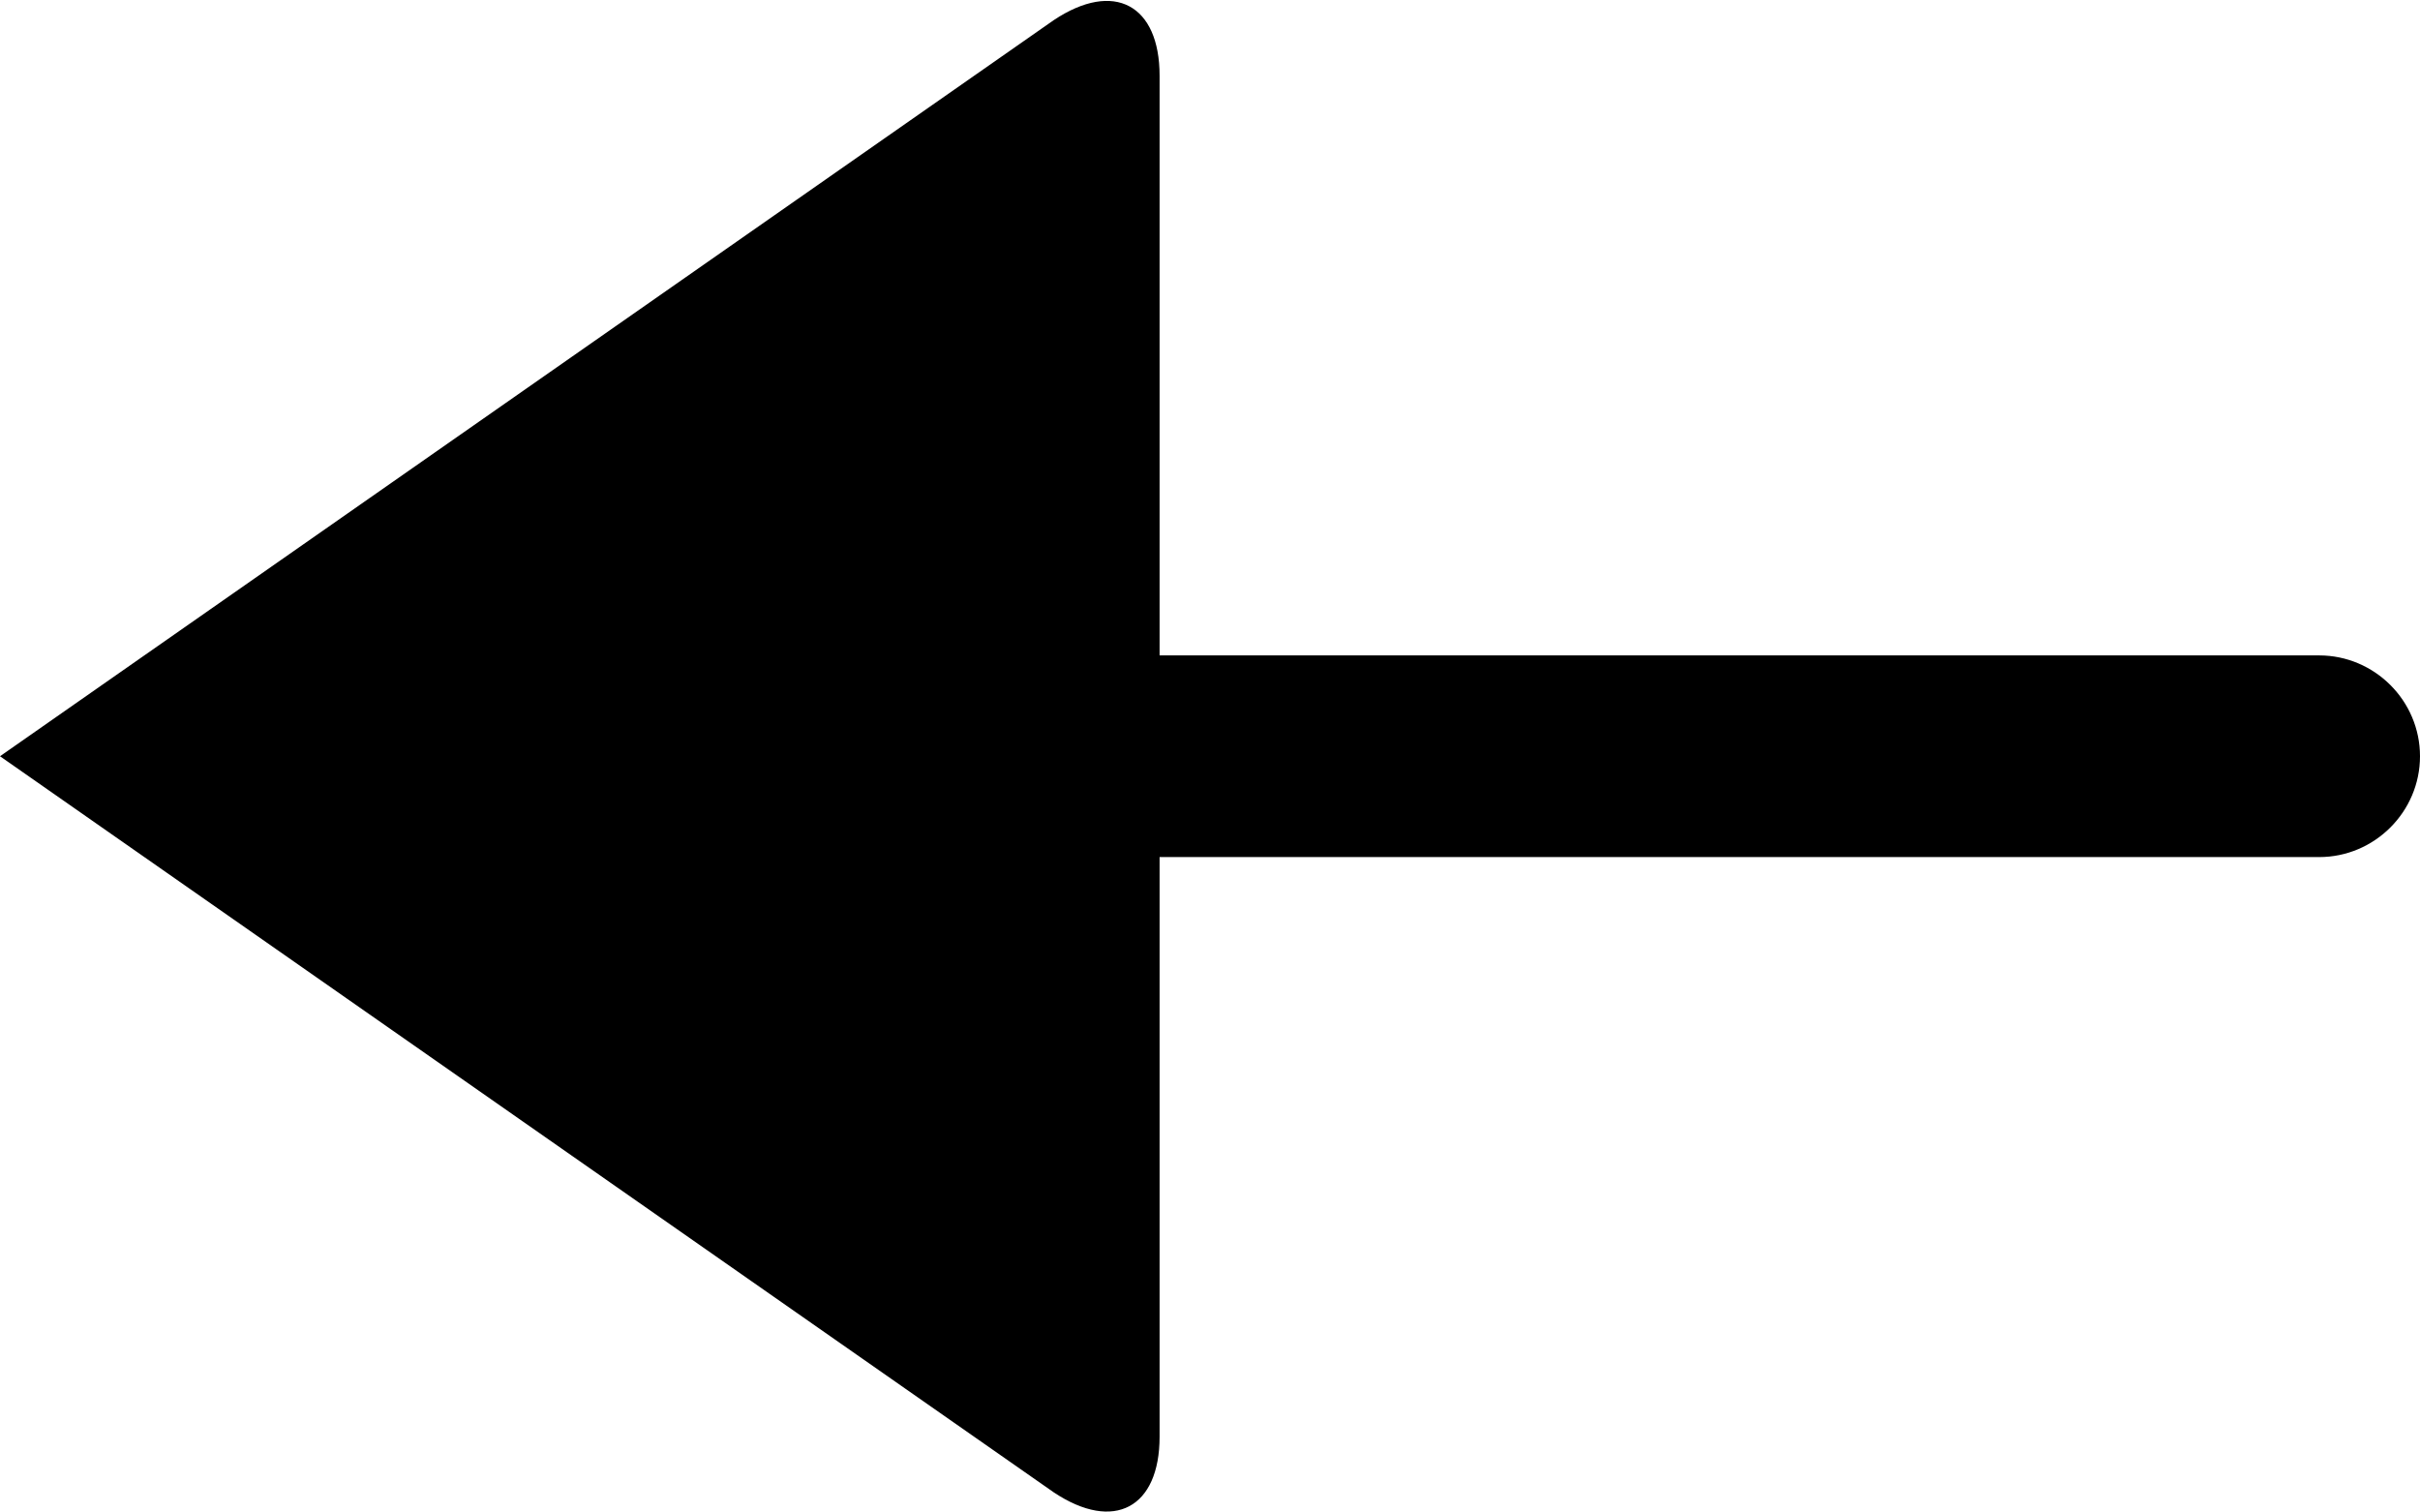 <?xml version="1.0" encoding="UTF-8" standalone="no"?>
<svg width="48px" height="30px" viewBox="0 0 48 30" version="1.1" xmlns="http://www.w3.org/2000/svg" xmlns:xlink="http://www.w3.org/1999/xlink">
    <!-- Generator: Sketch 50.2 (55047) - http://www.bohemiancoding.com/sketch -->
    <title>arrow-left-tail</title>
    <desc>Created with Sketch.</desc>
    <defs></defs>
    <g id="Page-1" stroke="none" stroke-width="1" fill="none" fill-rule="evenodd">
        <g id="arrow-left-tail" transform="translate(24, 15) rotate(180) translate(-24, -15) " fill="#000000" fill-rule="nonzero">
            <path d="M27.1,0.4 C25.9,-0.4 25,0.1 25,1.5 L25,13 L2,13 C0.9,13 0,13.9 0,15 C0,16.1 0.9,17 2,17 L25,17 L25,28.5 C25,29.9 25.9,30.4 27.1,29.6 L48,15 L27.1,0.4 Z" id="Shape"></path>
        </g>
    </g>
</svg>